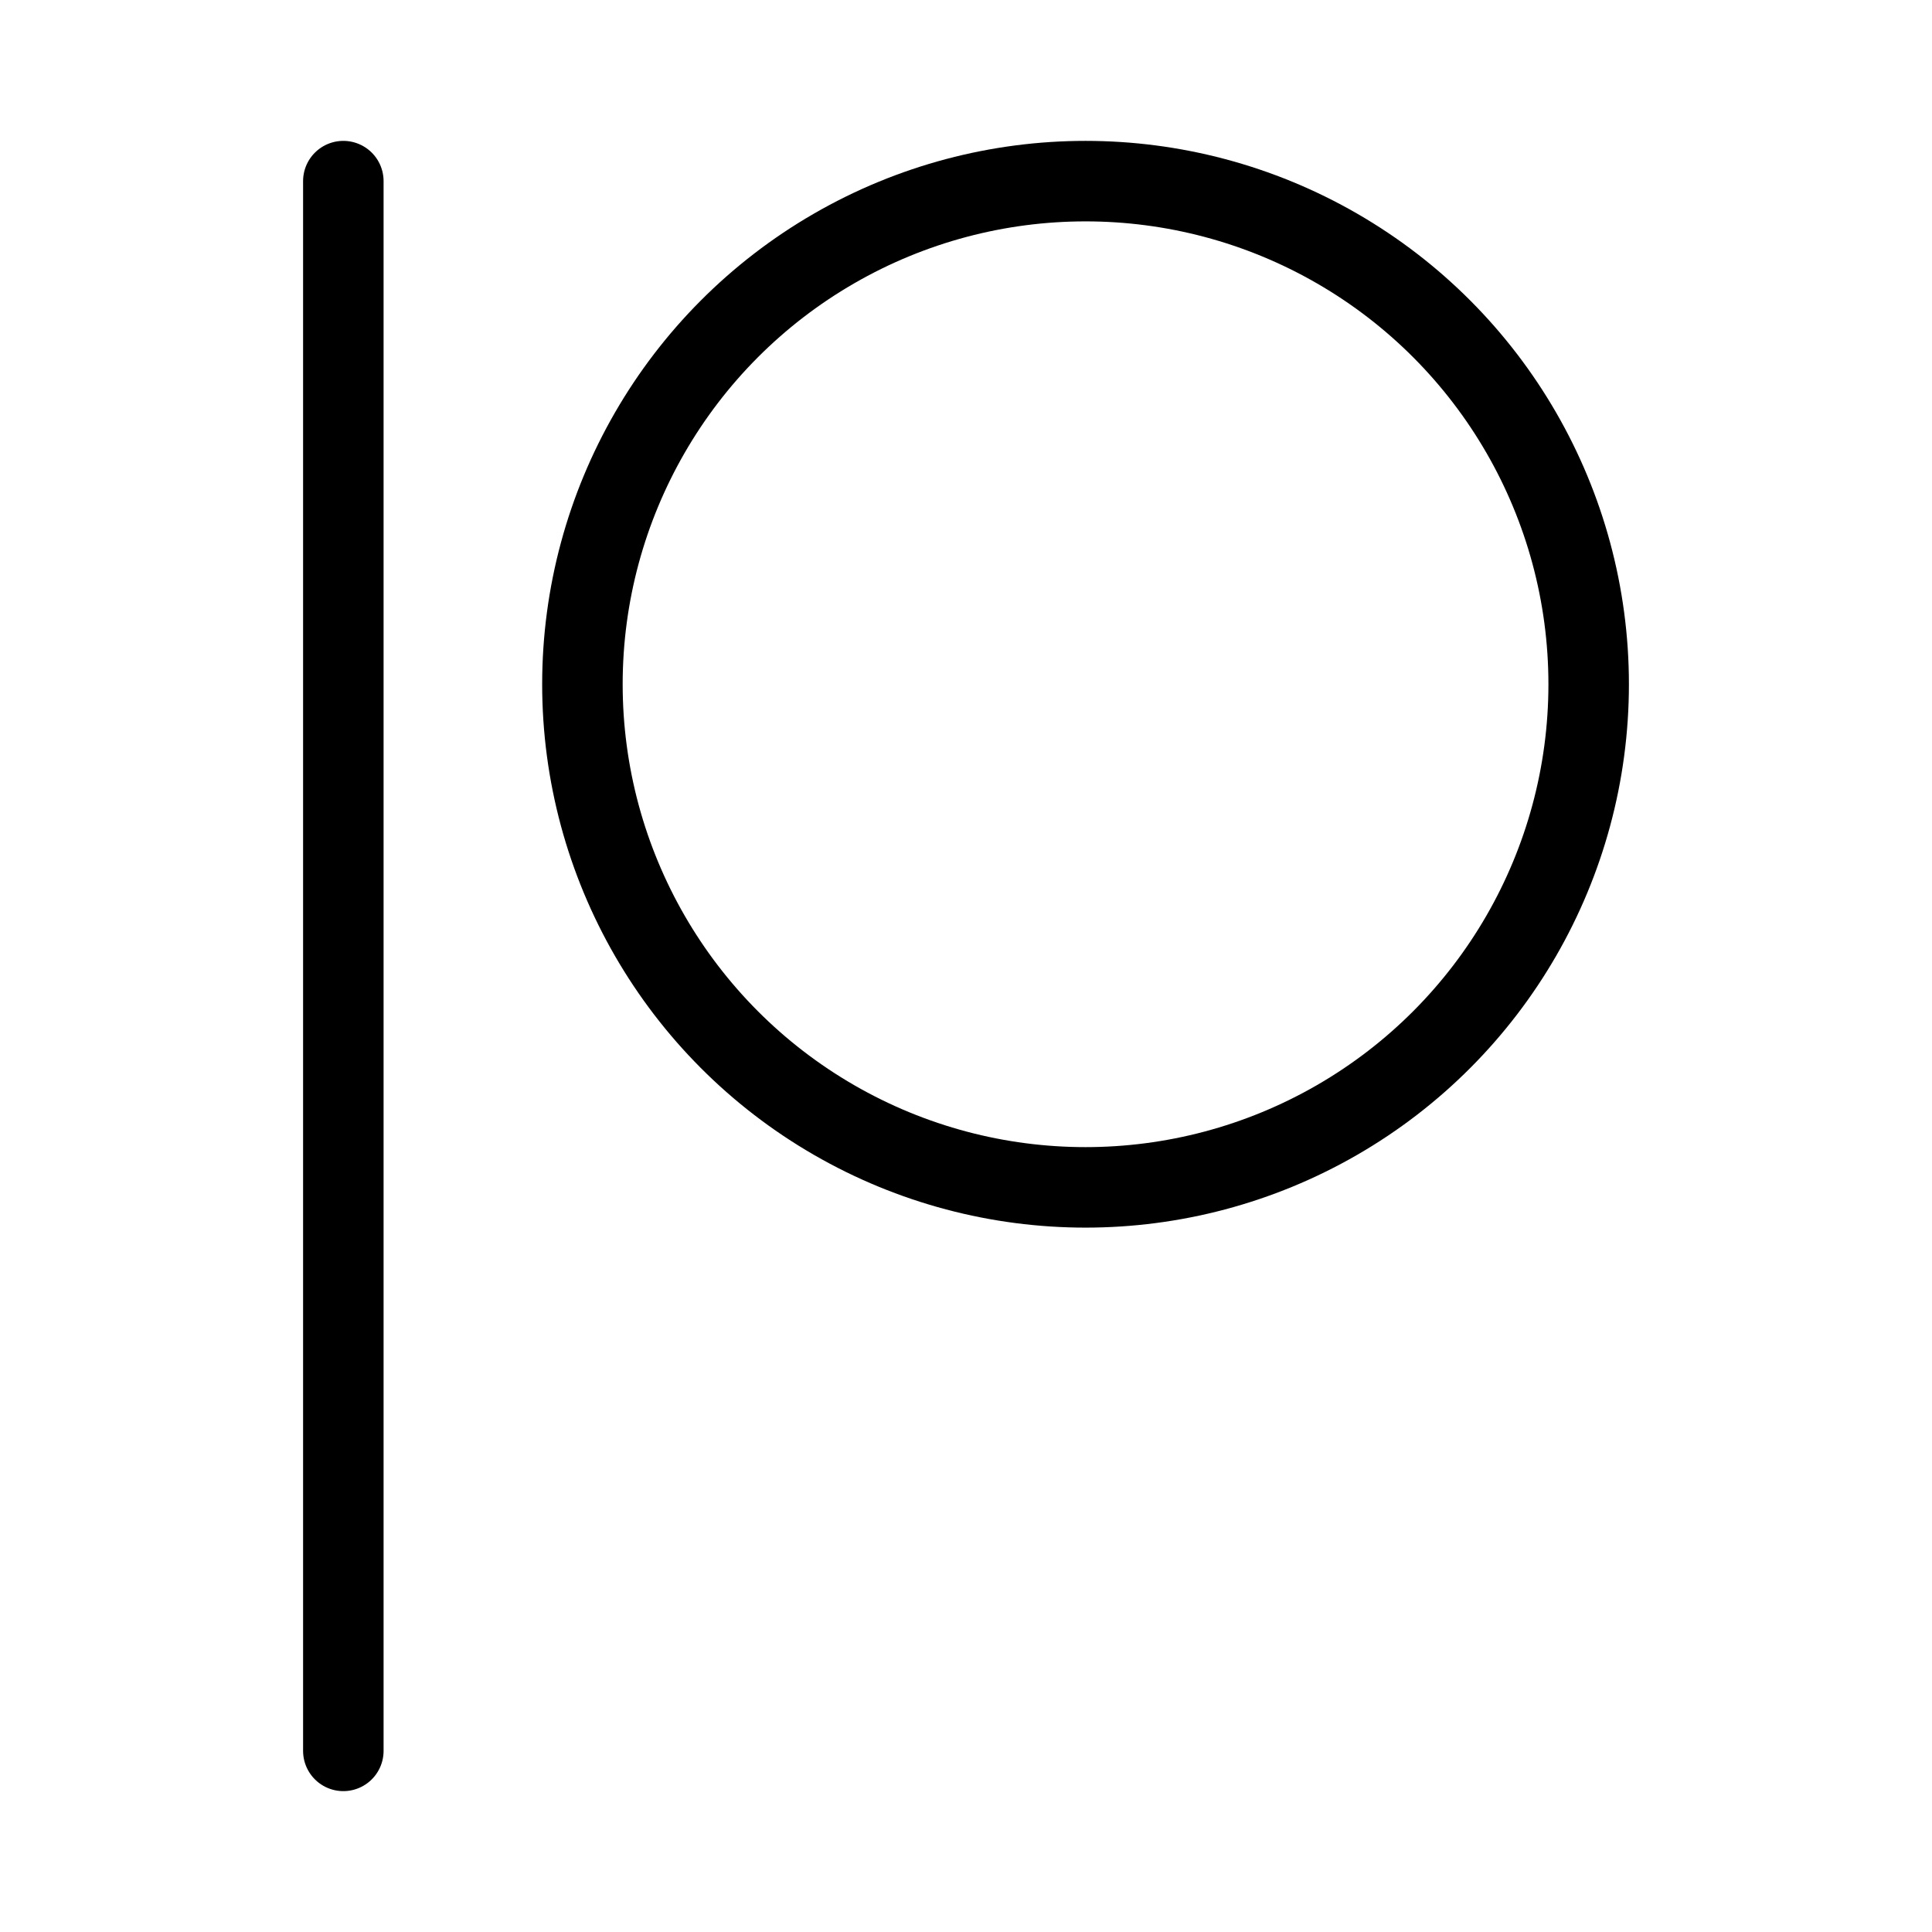 <svg xmlns="http://www.w3.org/2000/svg" viewBox="0 0 48 48"><defs><style>.a{stroke-width:2px;stroke-width:2px;fill:none;stroke:#000;stroke-linecap:round;stroke-linejoin:round;}</style></defs><circle class="a" cx="26.97" cy="17" r="12.5"/><line class="a" x1="8.53" y1="4.5" x2="8.53" y2="43.5"/></svg>